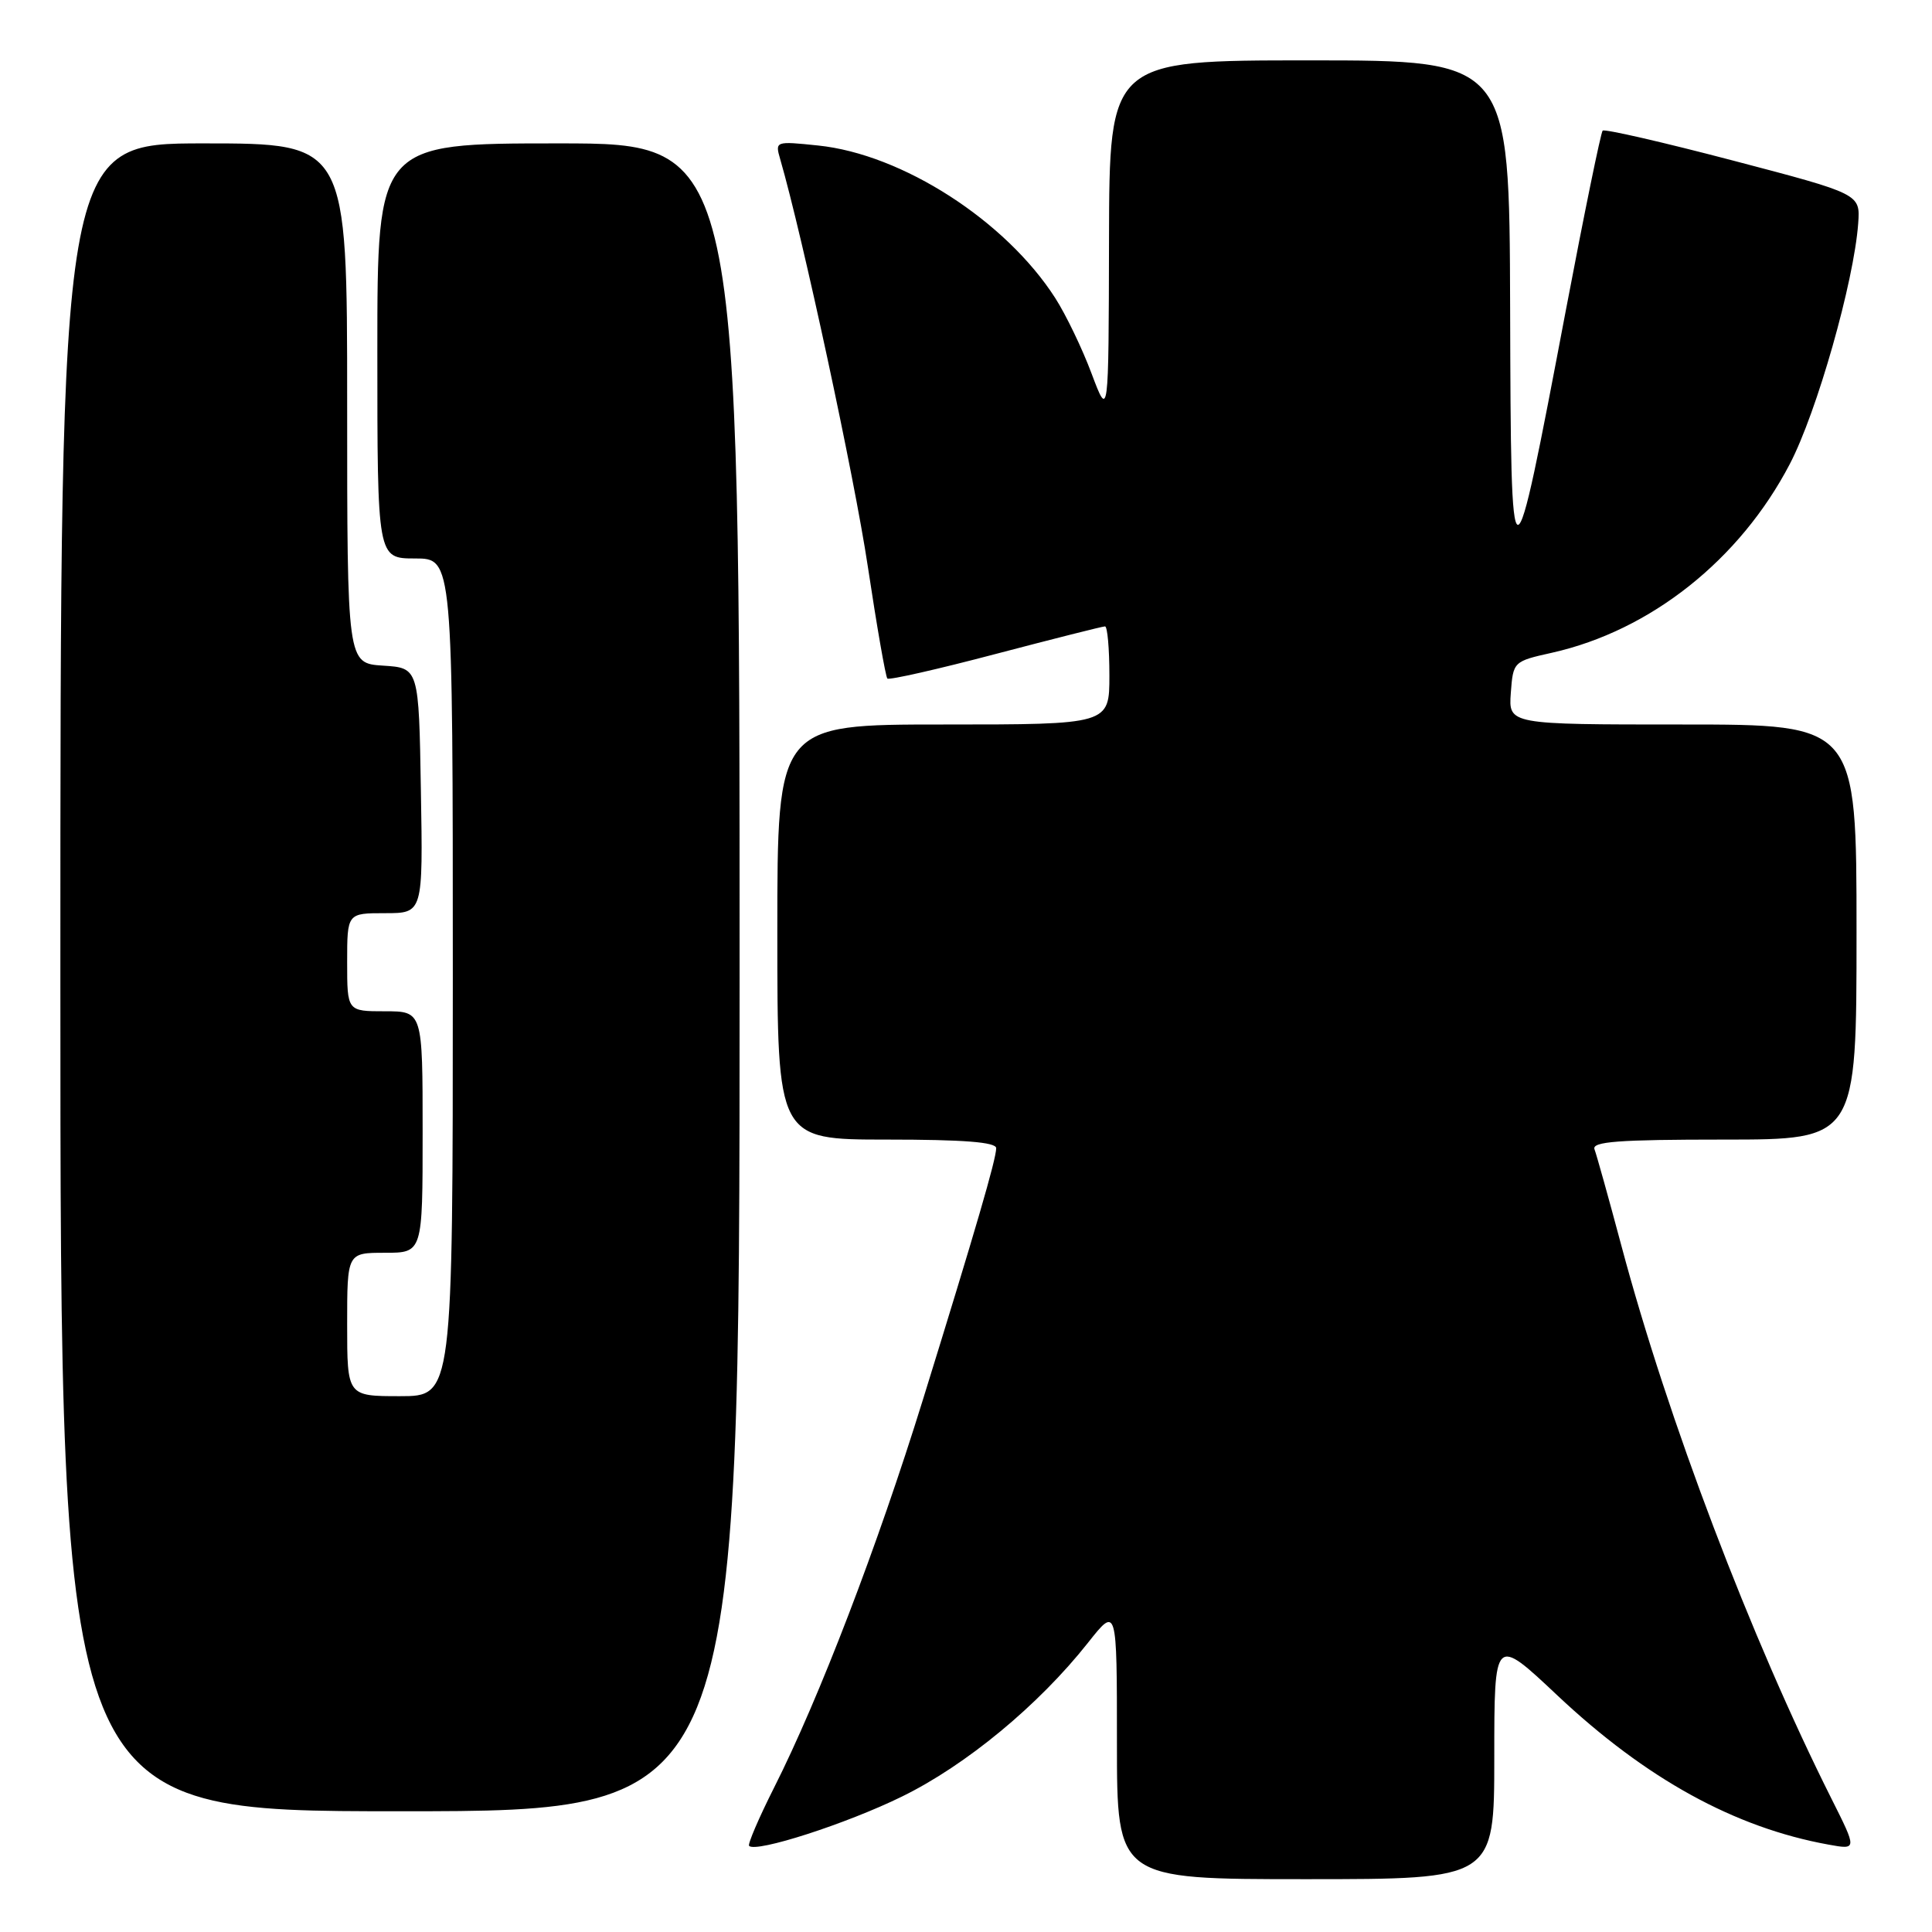 <?xml version="1.0" encoding="UTF-8" standalone="no"?>
<!DOCTYPE svg PUBLIC "-//W3C//DTD SVG 1.1//EN" "http://www.w3.org/Graphics/SVG/1.1/DTD/svg11.dtd" >
<svg xmlns="http://www.w3.org/2000/svg" xmlns:xlink="http://www.w3.org/1999/xlink" version="1.1" viewBox="0 0 256 256">
 <g >
 <path fill="currentColor"
d=" M 198.00 232.89 C 198.00 216.78 198.00 216.78 206.35 224.64 C 218.10 235.70 229.85 242.17 242.29 244.42 C 246.08 245.11 246.08 245.11 242.66 238.30 C 231.98 217.01 220.98 188.05 214.85 165.09 C 213.16 158.76 211.55 153.00 211.28 152.29 C 210.89 151.27 214.41 151.00 228.39 151.00 C 246.00 151.00 246.00 151.00 246.00 123.50 C 246.00 96.00 246.00 96.00 222.94 96.00 C 199.89 96.00 199.89 96.00 200.19 91.82 C 200.50 87.67 200.53 87.63 205.65 86.49 C 218.71 83.56 230.53 74.18 237.15 61.50 C 240.75 54.61 245.66 37.32 246.22 29.60 C 246.50 25.70 246.50 25.70 229.65 21.28 C 220.39 18.85 212.60 17.06 212.36 17.31 C 212.12 17.55 209.92 28.27 207.48 41.13 C 200.28 79.08 200.21 79.08 200.10 40.75 C 200.00 8.00 200.00 8.00 173.50 8.00 C 147.00 8.00 147.00 8.00 146.95 31.75 C 146.90 55.50 146.90 55.50 144.64 49.50 C 143.41 46.20 141.24 41.70 139.83 39.50 C 133.27 29.26 119.56 20.43 108.40 19.28 C 102.73 18.69 102.69 18.71 103.38 21.09 C 106.35 31.33 113.20 63.14 114.98 75.00 C 116.18 82.97 117.35 89.68 117.58 89.91 C 117.81 90.14 124.26 88.68 131.91 86.66 C 139.57 84.65 146.09 83.00 146.42 83.00 C 146.74 83.00 147.00 85.92 147.00 89.50 C 147.00 96.00 147.00 96.00 125.00 96.00 C 103.00 96.00 103.00 96.00 103.00 123.50 C 103.00 151.00 103.00 151.00 117.50 151.00 C 127.70 151.00 132.00 151.34 132.00 152.14 C 132.00 153.59 129.31 162.82 122.28 185.50 C 116.28 204.86 108.54 225.04 102.58 236.85 C 100.54 240.90 99.05 244.38 99.26 244.59 C 100.19 245.52 112.16 241.66 119.50 238.06 C 127.99 233.91 137.63 225.94 144.15 217.69 C 148.00 212.82 148.00 212.82 148.00 230.91 C 148.00 249.00 148.00 249.00 173.00 249.00 C 198.00 249.00 198.00 249.00 198.00 232.89 Z  M 98.00 129.50 C 98.00 19.00 98.00 19.00 74.00 19.00 C 50.00 19.00 50.00 19.00 50.00 46.50 C 50.00 74.00 50.00 74.00 55.00 74.00 C 60.00 74.00 60.00 74.00 60.00 129.50 C 60.00 185.00 60.00 185.00 53.00 185.00 C 46.00 185.00 46.00 185.00 46.00 175.50 C 46.00 166.00 46.00 166.00 51.00 166.00 C 56.00 166.00 56.00 166.00 56.00 150.00 C 56.00 134.00 56.00 134.00 51.00 134.00 C 46.00 134.00 46.00 134.00 46.00 127.50 C 46.00 121.00 46.00 121.00 51.02 121.00 C 56.05 121.00 56.05 121.00 55.77 104.75 C 55.50 88.50 55.50 88.50 50.75 88.20 C 46.00 87.89 46.00 87.89 46.00 53.45 C 46.00 19.00 46.00 19.00 27.00 19.00 C 8.00 19.00 8.00 19.00 8.00 129.50 C 8.00 240.00 8.00 240.00 53.00 240.00 C 98.00 240.00 98.00 240.00 98.00 129.50 Z "/>
</g>
</svg>